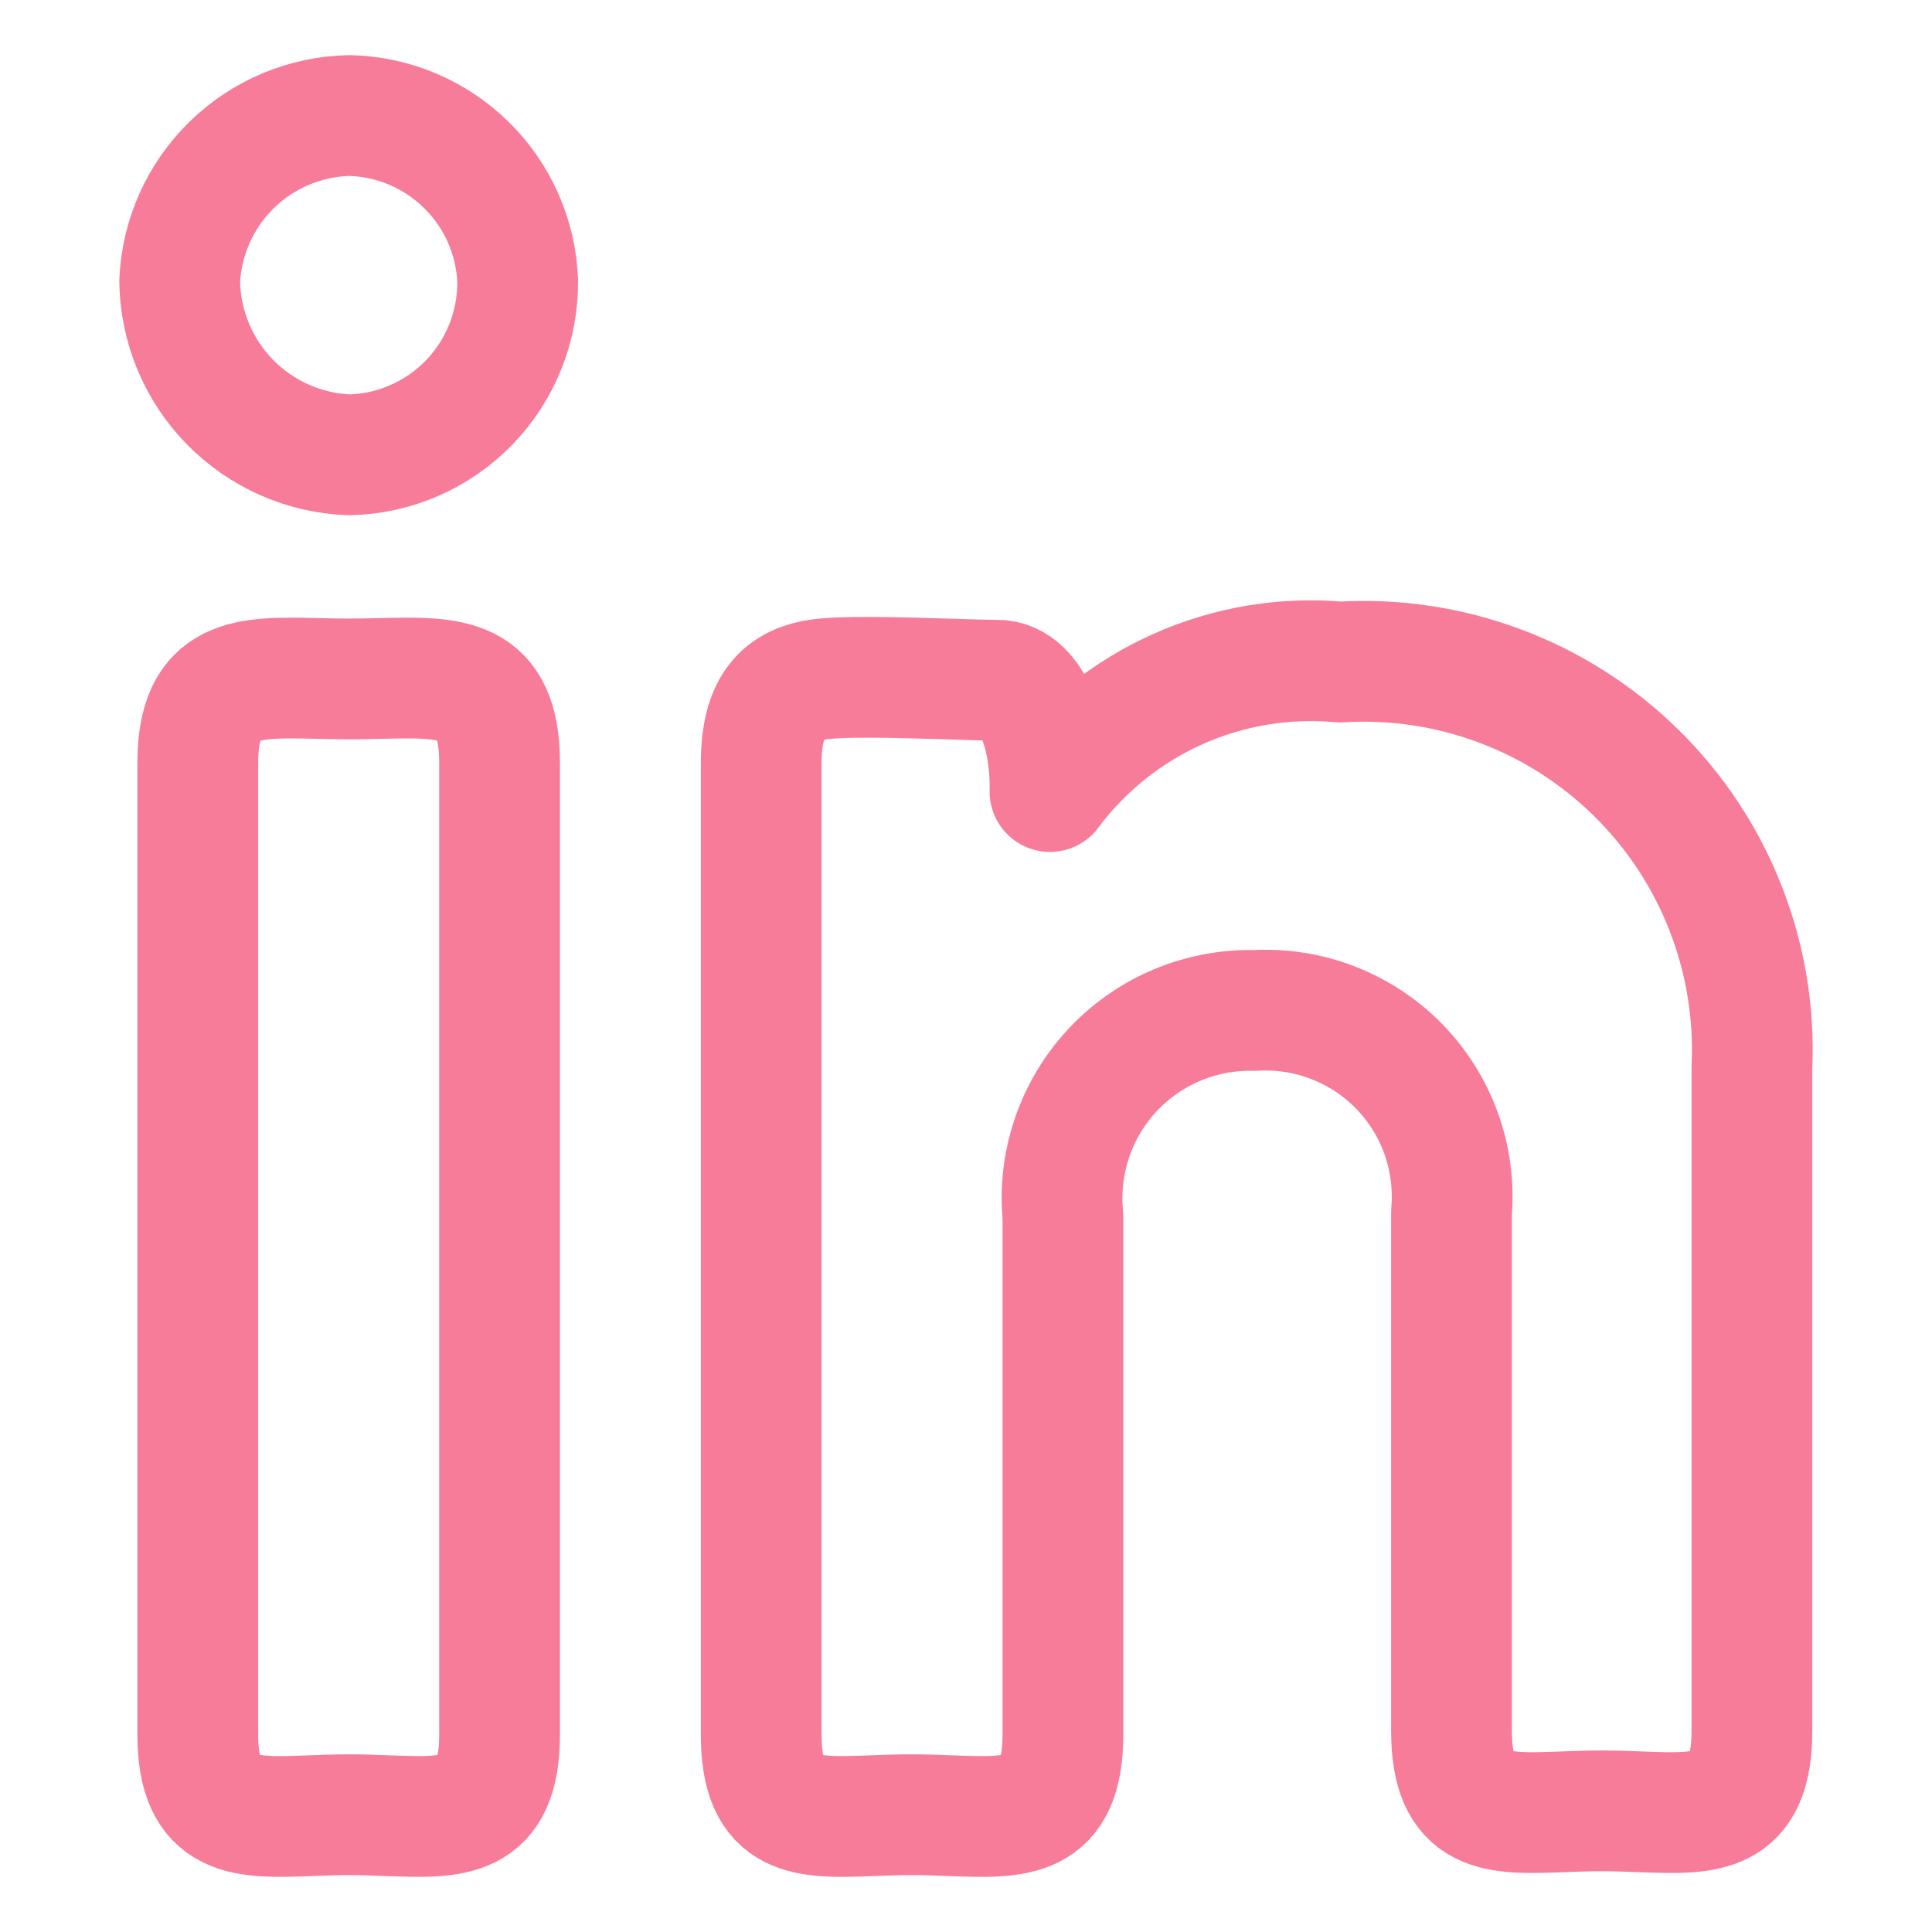 <svg xmlns="http://www.w3.org/2000/svg" id="icon linkedin"

     color="#f77c99"
     width="24" height="24"
     viewBox="0 0 24 24"
     fill="none"
     stroke="currentColor"
     stroke-width="1.5"
     stroke-linejoin="round"
>

    <path d="M 5.827 5.001 C 6.218 4.598 6.435 4.056 6.431 3.494 C 6.411 2.949 6.183 2.432 5.794 2.05 C 5.405 1.667 4.885 1.447 4.339 1.435 C 3.792 1.447 3.27 1.666 2.879 2.048 C 2.487 2.431 2.256 2.948 2.232 3.494 C 2.24 4.055 2.463 4.592 2.855 4.993 C 3.247 5.394 3.779 5.63 4.339 5.65 C 4.901 5.638 5.436 5.404 5.827 5.001 Z M 3.948 8.428 C 3.062 8.408 2.457 8.394 2.457 9.479 L 2.457 21.546 C 2.457 22.609 3.034 22.586 3.866 22.555 C 4.016 22.549 4.174 22.543 4.339 22.543 C 4.505 22.543 4.663 22.549 4.813 22.555 C 5.641 22.586 6.206 22.608 6.206 21.546 L 6.206 9.479 C 6.206 8.394 5.613 8.408 4.731 8.428 C 4.606 8.431 4.475 8.434 4.339 8.434 C 4.204 8.434 4.073 8.431 3.948 8.428 Z M 10.115 8.45 C 9.713 8.53 9.456 8.787 9.456 9.479 L 9.456 21.546 C 9.456 22.607 10.008 22.587 10.841 22.555 C 10.993 22.549 11.154 22.543 11.322 22.543 C 11.49 22.543 11.651 22.549 11.802 22.555 C 12.639 22.587 13.204 22.608 13.204 21.546 L 13.204 15.11 C 13.172 14.781 13.21 14.45 13.316 14.137 C 13.422 13.824 13.593 13.537 13.818 13.295 C 14.044 13.053 14.317 12.862 14.622 12.734 C 14.927 12.606 15.255 12.544 15.585 12.552 C 15.917 12.533 16.249 12.584 16.559 12.705 C 16.869 12.825 17.15 13.01 17.382 13.248 C 17.614 13.486 17.792 13.771 17.904 14.084 C 18.016 14.397 18.059 14.731 18.031 15.062 L 18.031 21.497 C 18.031 22.559 18.584 22.538 19.417 22.507 C 19.568 22.501 19.729 22.495 19.897 22.495 C 20.065 22.495 20.226 22.501 20.377 22.507 C 21.21 22.538 21.763 22.559 21.763 21.497 L 21.763 13.26 C 21.794 12.584 21.682 11.909 21.434 11.278 C 21.187 10.648 20.81 10.077 20.327 9.602 C 19.845 9.127 19.268 8.759 18.634 8.522 C 18 8.284 17.323 8.183 16.647 8.224 C 15.959 8.162 15.266 8.277 14.635 8.559 C 14.004 8.84 13.456 9.279 13.043 9.833 C 13.059 9.238 12.866 8.45 12.384 8.45 C 12.245 8.45 12.033 8.443 11.791 8.435 C 11.188 8.417 10.402 8.392 10.115 8.45 Z" style="" />
</svg>